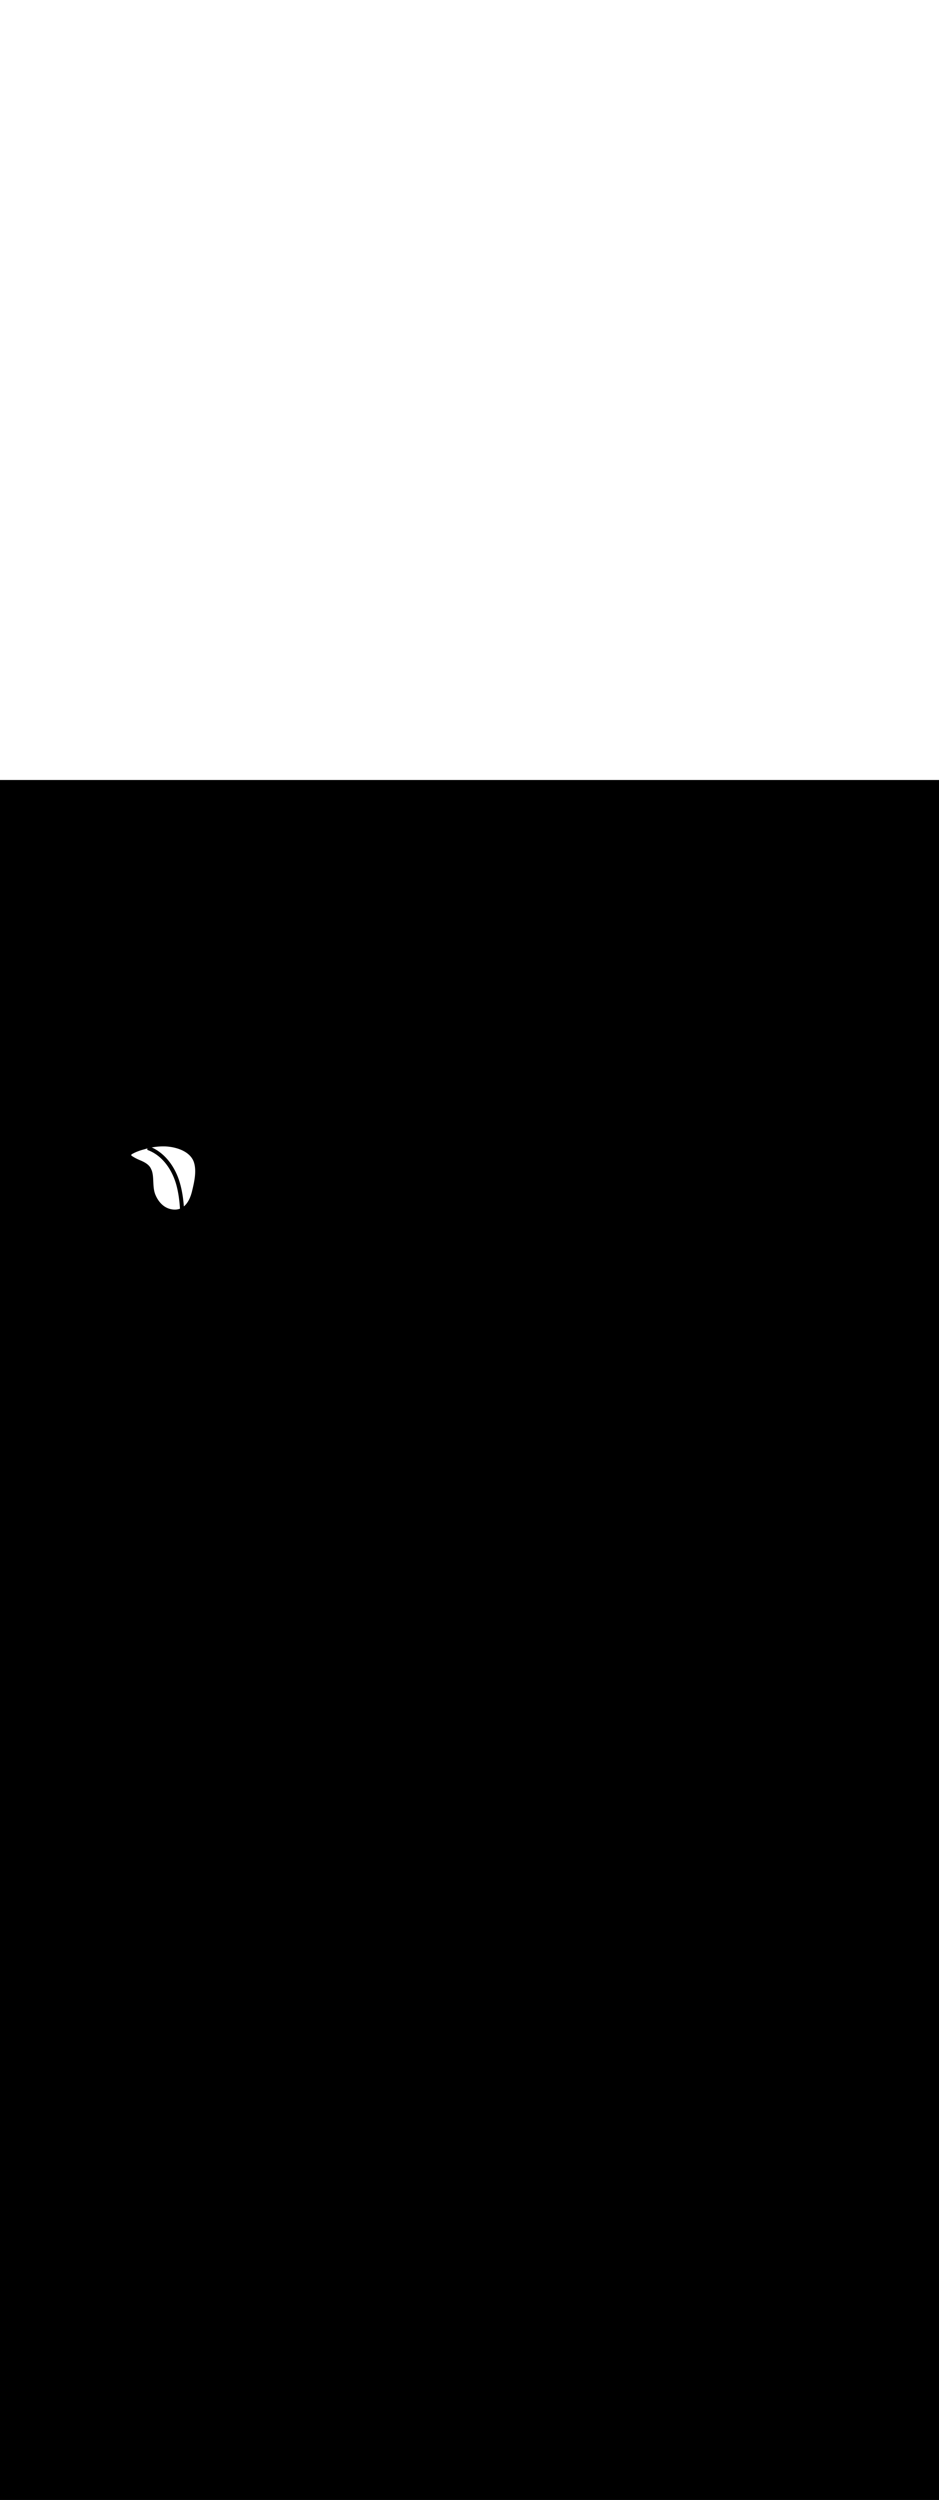<ns0:svg xmlns:ns0="http://www.w3.org/2000/svg" version="1.1" id="Layer_1" x="0px" y="0px" viewBox="0 0 500 500" style="width: 188px;" xml:space="preserve" data-imageid="factory-worker-58" imageName="Factory Worker" class="illustrations_image"><ns0:rect x="0" y="0" width="100%" height="100%" fill="black" /><ns0:g id="white-shapes" style="display:inline;opacity:1"><ns0:style type="text/css" style="fill:white;display:inline;opacity:1" fill="white" /><ns0:path class="st16_factory-worker-58" d="M 74.107 202.061 L 74.18 202.092 L 74.253 202.122 L 74.325 202.152 L 74.398 202.183 L 74.47 202.214 L 74.543 202.244 L 74.615 202.275 L 74.688 202.306 L 74.761 202.338 L 74.833 202.369 L 74.906 202.4 L 74.978 202.432 L 75.051 202.464 L 75.123 202.496 L 75.196 202.528 L 75.268 202.561 L 75.341 202.593 L 75.413 202.626 L 75.485 202.659 L 75.557 202.692 L 75.629 202.725 L 75.701 202.759 L 75.772 202.793 L 75.844 202.827 L 75.915 202.861 L 75.987 202.895 L 76.058 202.93 L 76.129 202.965 L 76.199 203 L 76.27 203.036 L 76.34 203.071 L 76.41 203.107 L 76.48 203.143 L 76.55 203.18 L 76.619 203.217 L 76.688 203.254 L 76.757 203.291 L 76.826 203.329 L 76.894 203.367 L 76.962 203.405 L 77.03 203.443 L 77.097 203.482 L 77.165 203.521 L 77.231 203.561 L 77.298 203.6 L 77.364 203.641 L 77.43 203.681 L 77.495 203.722 L 77.56 203.763 L 77.625 203.804 L 77.689 203.846 L 77.753 203.888 L 77.817 203.931 L 77.88 203.974 L 77.943 204.017 L 78.005 204.06 L 78.067 204.104 L 78.128 204.149 L 78.189 204.193 L 78.25 204.239 L 78.31 204.284 L 78.369 204.33 L 78.428 204.376 L 78.487 204.423 L 78.545 204.47 L 78.602 204.517 L 78.659 204.565 L 78.716 204.614 L 78.771 204.662 L 78.827 204.712 L 78.882 204.761 L 78.936 204.811 L 78.99 204.862 L 79.043 204.913 L 79.095 204.964 L 79.147 205.016 L 79.199 205.068 L 79.249 205.121 L 79.3 205.174 L 79.349 205.228 L 79.398 205.282 L 79.446 205.337 L 79.494 205.392 L 79.541 205.448 L 79.587 205.504 L 79.633 205.56 L 79.678 205.618 L 79.722 205.675 L 79.766 205.734 L 79.809 205.792 L 79.852 205.852 L 79.893 205.911 L 79.934 205.972 L 79.974 206.033 L 80.014 206.094 L 80.053 206.156 L 80.091 206.219 L 80.128 206.282 L 80.159 206.336 L 80.162 206.342 L 80.171 206.36 L 80.18 206.378 L 80.189 206.396 L 80.198 206.414 L 80.207 206.432 L 80.216 206.451 L 80.225 206.469 L 80.234 206.487 L 80.243 206.505 L 80.252 206.523 L 80.261 206.541 L 80.27 206.559 L 80.279 206.577 L 80.288 206.595 L 80.297 206.613 L 80.306 206.631 L 80.315 206.649 L 80.324 206.667 L 80.333 206.685 L 80.341 206.703 L 80.35 206.721 L 80.359 206.739 L 80.368 206.756 L 80.377 206.774 L 80.385 206.792 L 80.394 206.81 L 80.403 206.828 L 80.411 206.846 L 80.42 206.864 L 80.429 206.881 L 80.437 206.899 L 80.446 206.917 L 80.454 206.935 L 80.463 206.952 L 80.471 206.97 L 80.48 206.988 L 80.488 207.006 L 80.497 207.023 L 80.505 207.041 L 80.513 207.059 L 80.522 207.076 L 80.53 207.094 L 80.538 207.112 L 80.546 207.129 L 80.555 207.147 L 80.563 207.164 L 80.571 207.182 L 80.579 207.2 L 80.587 207.217 L 80.595 207.235 L 80.603 207.252 L 80.611 207.27 L 80.619 207.287 L 80.627 207.305 L 80.634 207.322 L 80.642 207.34 L 80.65 207.357 L 80.658 207.374 L 80.665 207.392 L 80.673 207.409 L 80.681 207.427 L 80.688 207.444 L 80.696 207.461 L 80.703 207.479 L 80.71 207.496 L 80.718 207.513 L 80.725 207.531 L 80.732 207.548 L 80.739 207.565 L 80.747 207.582 L 80.754 207.599 L 80.761 207.617 L 80.768 207.634 L 80.775 207.651 L 80.782 207.668 L 80.789 207.685 L 80.795 207.702 L 80.802 207.72 L 80.809 207.737 L 80.816 207.754 L 80.822 207.771 L 80.829 207.788 L 80.835 207.805 L 80.842 207.822 L 80.848 207.839 L 80.854 207.856 L 80.861 207.873 L 80.867 207.89 L 80.873 207.907 L 80.879 207.924 L 80.885 207.94 L 80.891 207.957 L 80.897 207.974 L 80.903 207.991 L 80.909 208.008 L 80.914 208.025 L 80.92 208.041 L 80.923 208.052 L 80.956 208.16 L 80.989 208.274 L 81.021 208.388 L 81.051 208.502 L 81.08 208.618 L 81.109 208.733 L 81.136 208.85 L 81.162 208.967 L 81.187 209.084 L 81.211 209.202 L 81.234 209.321 L 81.256 209.44 L 81.277 209.559 L 81.297 209.679 L 81.317 209.8 L 81.335 209.921 L 81.353 210.042 L 81.37 210.164 L 81.386 210.286 L 81.401 210.409 L 81.416 210.532 L 81.43 210.656 L 81.443 210.78 L 81.456 210.904 L 81.468 211.029 L 81.479 211.154 L 81.49 211.279 L 81.5 211.405 L 81.51 211.531 L 81.52 211.658 L 81.529 211.784 L 81.537 211.911 L 81.545 212.039 L 81.553 212.166 L 81.561 212.294 L 81.568 212.422 L 81.575 212.551 L 81.582 212.68 L 81.588 212.808 L 81.594 212.938 L 81.6 213.067 L 81.606 213.196 L 81.612 213.326 L 81.618 213.456 L 81.624 213.586 L 81.63 213.716 L 81.636 213.847 L 81.642 213.977 L 81.648 214.108 L 81.654 214.238 L 81.654 214.239 L 81.66 214.369 L 81.66 214.37 L 81.666 214.5 L 81.666 214.501 L 81.673 214.631 L 81.673 214.632 L 81.68 214.762 L 81.68 214.763 L 81.687 214.893 L 81.687 214.895 L 81.694 215.025 L 81.694 215.026 L 81.702 215.156 L 81.702 215.157 L 81.71 215.287 L 81.71 215.289 L 81.718 215.419 L 81.718 215.42 L 81.727 215.55 L 81.727 215.552 L 81.737 215.681 L 81.737 215.683 L 81.746 215.813 L 81.747 215.815 L 81.757 215.944 L 81.757 215.946 L 81.768 216.076 L 81.768 216.078 L 81.779 216.207 L 81.779 216.209 L 81.791 216.338 L 81.791 216.341 L 81.804 216.469 L 81.804 216.472 L 81.817 216.601 L 81.817 216.603 L 81.831 216.732 L 81.831 216.735 L 81.846 216.863 L 81.846 216.866 L 81.861 216.994 L 81.862 216.997 L 81.878 217.125 L 81.878 217.128 L 81.895 217.256 L 81.895 217.259 L 81.913 217.386 L 81.913 217.39 L 81.932 217.517 L 81.932 217.52 L 81.951 217.647 L 81.952 217.651 L 81.972 217.778 L 81.973 217.781 L 81.994 217.908 L 81.994 217.912 L 82.017 218.038 L 82.017 218.042 L 82.04 218.168 L 82.041 218.172 L 82.065 218.297 L 82.066 218.302 L 82.091 218.427 L 82.092 218.431 L 82.118 218.556 L 82.119 218.56 L 82.147 218.685 L 82.148 218.69 L 82.176 218.814 L 82.177 218.819 L 82.207 218.942 L 82.208 218.947 L 82.239 219.071 L 82.24 219.076 L 82.273 219.199 L 82.274 219.204 L 82.307 219.327 L 82.309 219.332 L 82.343 219.454 L 82.345 219.459 L 82.381 219.581 L 82.383 219.587 L 82.42 219.708 L 82.422 219.714 L 82.46 219.835 L 82.462 219.84 L 82.502 219.961 L 82.504 219.967 L 82.546 220.087 L 82.548 220.093 L 82.591 220.213 L 82.593 220.218 L 82.638 220.338 L 82.64 220.344 L 82.686 220.462 L 82.689 220.468 L 82.736 220.587 L 82.736 220.587 L 82.739 220.593 L 82.791 220.717 L 82.792 220.721 L 82.845 220.844 L 82.847 220.848 L 82.901 220.971 L 82.902 220.974 L 82.957 221.097 L 82.959 221.101 L 83.014 221.222 L 83.016 221.226 L 83.072 221.347 L 83.074 221.351 L 83.132 221.472 L 83.133 221.475 L 83.192 221.596 L 83.194 221.599 L 83.253 221.719 L 83.255 221.722 L 83.315 221.841 L 83.317 221.845 L 83.378 221.963 L 83.38 221.967 L 83.442 222.085 L 83.444 222.088 L 83.507 222.205 L 83.509 222.209 L 83.573 222.325 L 83.575 222.329 L 83.639 222.445 L 83.642 222.449 L 83.707 222.564 L 83.709 222.567 L 83.776 222.682 L 83.778 222.685 L 83.846 222.799 L 83.848 222.803 L 83.916 222.915 L 83.919 222.919 L 83.988 223.031 L 83.99 223.035 L 84.061 223.146 L 84.063 223.15 L 84.134 223.26 L 84.137 223.264 L 84.209 223.374 L 84.211 223.378 L 84.284 223.486 L 84.287 223.49 L 84.36 223.598 L 84.363 223.602 L 84.438 223.709 L 84.441 223.713 L 84.516 223.819 L 84.519 223.823 L 84.596 223.929 L 84.598 223.932 L 84.676 224.037 L 84.679 224.041 L 84.757 224.144 L 84.76 224.148 L 84.839 224.251 L 84.842 224.255 L 84.922 224.357 L 84.926 224.361 L 85.007 224.461 L 85.01 224.465 L 85.092 224.565 L 85.095 224.569 L 85.178 224.668 L 85.181 224.672 L 85.265 224.77 L 85.268 224.774 L 85.353 224.871 L 85.356 224.874 L 85.442 224.97 L 85.445 224.974 L 85.532 225.069 L 85.535 225.073 L 85.623 225.167 L 85.626 225.171 L 85.715 225.264 L 85.718 225.267 L 85.807 225.359 L 85.811 225.363 L 85.901 225.454 L 85.905 225.457 L 85.996 225.547 L 86 225.551 L 86.092 225.639 L 86.096 225.643 L 86.188 225.73 L 86.193 225.734 L 86.286 225.82 L 86.29 225.824 L 86.385 225.909 L 86.389 225.913 L 86.484 225.997 L 86.489 226 L 86.585 226.083 L 86.59 226.087 L 86.687 226.168 L 86.691 226.172 L 86.789 226.252 L 86.794 226.256 L 86.893 226.335 L 86.897 226.339 L 86.997 226.416 L 87.002 226.42 L 87.103 226.496 L 87.108 226.5 L 87.209 226.575 L 87.214 226.579 L 87.317 226.653 L 87.322 226.656 L 87.425 226.729 L 87.43 226.733 L 87.534 226.804 L 87.539 226.807 L 87.644 226.877 L 87.65 226.881 L 87.756 226.949 L 87.761 226.953 L 87.868 227.02 L 87.873 227.023 L 87.981 227.089 L 87.987 227.093 L 88.095 227.157 L 88.101 227.16 L 88.21 227.223 L 88.216 227.227 L 88.326 227.288 L 88.332 227.292 L 88.443 227.352 L 88.449 227.355 L 88.561 227.414 L 88.567 227.417 L 88.68 227.474 L 88.686 227.477 L 88.8 227.533 L 88.806 227.536 L 88.921 227.59 L 88.927 227.593 L 89.043 227.646 L 89.049 227.649 L 89.166 227.7 L 89.172 227.703 L 89.289 227.753 L 89.296 227.755 L 89.414 227.804 L 89.42 227.806 L 89.539 227.853 L 89.546 227.855 L 89.666 227.901 L 89.672 227.903 L 89.793 227.947 L 89.8 227.949 L 89.921 227.991 L 89.928 227.993 L 90.051 228.033 L 90.057 228.036 L 90.181 228.074 L 90.187 228.076 L 90.312 228.114 L 90.318 228.115 L 90.444 228.151 L 90.45 228.153 L 90.576 228.187 L 90.583 228.188 L 90.71 228.22 L 90.717 228.222 L 90.845 228.252 L 90.852 228.254 L 90.98 228.283 L 90.987 228.284 L 91.117 228.311 L 91.124 228.313 L 91.254 228.338 L 91.261 228.339 L 91.392 228.363 L 91.399 228.364 L 91.531 228.385 L 91.538 228.386 L 91.671 228.406 L 91.678 228.407 L 91.812 228.425 L 91.819 228.426 L 91.954 228.443 L 91.961 228.443 L 92.096 228.458 L 92.103 228.459 L 92.24 228.471 L 92.247 228.472 L 92.384 228.483 L 92.391 228.483 L 92.529 228.492 L 92.536 228.492 L 92.675 228.499 L 92.678 228.5 L 92.843 228.507 L 92.853 228.507 L 93.017 228.511 L 93.027 228.511 L 93.189 228.512 L 93.199 228.512 L 93.36 228.51 L 93.37 228.51 L 93.528 228.504 L 93.539 228.503 L 93.696 228.495 L 93.706 228.494 L 93.861 228.482 L 93.871 228.481 L 94.024 228.466 L 94.035 228.465 L 94.186 228.446 L 94.197 228.445 L 94.347 228.424 L 94.357 228.422 L 94.505 228.398 L 94.516 228.396 L 94.662 228.369 L 94.672 228.367 L 94.817 228.337 L 94.827 228.335 L 94.97 228.302 L 94.981 228.299 L 95.122 228.263 L 95.132 228.261 L 95.272 228.222 L 95.282 228.219 L 95.42 228.178 L 95.43 228.175 L 95.566 228.131 L 95.576 228.127 L 95.711 228.08 L 95.721 228.077 L 95.83 228.036 L 95.814 227.776 L 95.791 227.439 L 95.768 227.102 L 95.743 226.766 L 95.717 226.43 L 95.69 226.094 L 95.661 225.759 L 95.631 225.424 L 95.599 225.089 L 95.566 224.755 L 95.532 224.421 L 95.496 224.087 L 95.459 223.754 L 95.42 223.421 L 95.379 223.089 L 95.337 222.757 L 95.293 222.425 L 95.248 222.094 L 95.2 221.763 L 95.152 221.433 L 95.101 221.103 L 95.049 220.774 L 94.994 220.445 L 94.939 220.117 L 94.881 219.79 L 94.821 219.462 L 94.759 219.136 L 94.696 218.81 L 94.63 218.484 L 94.563 218.159 L 94.494 217.835 L 94.422 217.511 L 94.348 217.188 L 94.273 216.865 L 94.195 216.544 L 94.115 216.222 L 94.051 215.97 L 93.986 215.72 L 93.918 215.469 L 93.849 215.219 L 93.777 214.968 L 93.704 214.719 L 93.628 214.469 L 93.551 214.22 L 93.472 213.971 L 93.391 213.723 L 93.308 213.474 L 93.223 213.227 L 93.137 212.98 L 93.048 212.733 L 92.957 212.487 L 92.865 212.242 L 92.77 211.997 L 92.674 211.753 L 92.576 211.509 L 92.476 211.266 L 92.374 211.024 L 92.27 210.783 L 92.164 210.542 L 92.056 210.303 L 91.947 210.064 L 91.835 209.826 L 91.722 209.589 L 91.606 209.353 L 91.489 209.118 L 91.37 208.884 L 91.249 208.65 L 91.126 208.418 L 91.002 208.188 L 90.875 207.958 L 90.747 207.729 L 90.616 207.502 L 90.484 207.276 L 90.35 207.051 L 90.214 206.827 L 90.077 206.605 L 89.937 206.383 L 89.796 206.164 L 89.652 205.946 L 89.507 205.729 L 89.36 205.513 L 89.211 205.3 L 89.06 205.087 L 88.908 204.876 L 88.753 204.667 L 88.597 204.46 L 88.439 204.254 L 88.279 204.049 L 88.117 203.847 L 87.954 203.646 L 87.788 203.447 L 87.621 203.25 L 87.452 203.054 L 87.281 202.86 L 87.108 202.669 L 86.934 202.479 L 86.757 202.291 L 86.579 202.105 L 86.399 201.921 L 86.217 201.739 L 86.034 201.559 L 85.848 201.381 L 85.661 201.206 L 85.472 201.032 L 85.281 200.861 L 85.089 200.691 L 84.894 200.524 L 84.698 200.36 L 84.5 200.197 L 84.3 200.037 L 84.099 199.879 L 83.895 199.724 L 83.69 199.571 L 83.483 199.42 L 83.274 199.272 L 83.064 199.127 L 82.852 198.984 L 82.637 198.843 L 82.422 198.705 L 82.204 198.569 L 81.984 198.437 L 81.763 198.306 L 81.54 198.179 L 81.315 198.054 L 81.089 197.932 L 80.86 197.813 L 80.63 197.696 L 80.398 197.583 L 80.165 197.472 L 79.929 197.364 L 79.692 197.259 L 79.453 197.157 L 79.212 197.058 L 78.969 196.962 L 78.722 196.867 L 78.677 196.848 L 78.634 196.824 L 78.594 196.795 L 78.557 196.764 L 78.523 196.728 L 78.493 196.69 L 78.466 196.648 L 78.444 196.605 L 78.426 196.559 L 78.413 196.512 L 78.404 196.464 L 78.4 196.415 L 78.401 196.366 L 78.407 196.317 L 78.417 196.269 L 78.433 196.222 L 78.452 196.178 L 78.476 196.135 L 78.504 196.095 L 78.536 196.057 L 78.571 196.023 L 78.61 195.993 L 78.651 195.966 L 78.695 195.944 L 78.74 195.926 L 78.788 195.913 L 78.814 195.907 L 78.827 195.904 L 78.84 195.901 L 78.853 195.898 L 78.893 195.889 L 78.906 195.886 L 78.971 195.87 L 78.985 195.867 L 79.05 195.852 L 79.063 195.849 L 79.103 195.84 L 79.116 195.837 L 79.129 195.834 L 79.142 195.831 L 79.208 195.816 L 79.221 195.813 L 79.234 195.81 L 79.247 195.807 L 79.273 195.801 L 79.287 195.798 L 79.352 195.783 L 79.365 195.779 L 79.378 195.776 L 79.431 195.764 L 79.444 195.761 L 79.497 195.749 L 79.51 195.746 L 79.523 195.743 L 79.589 195.728 L 79.602 195.725 L 79.628 195.719 L 79.641 195.716 L 79.654 195.713 L 79.667 195.71 L 79.733 195.695 L 79.746 195.692 L 79.759 195.689 L 79.772 195.686 L 79.812 195.676 L 79.825 195.673 L 79.891 195.658 L 79.904 195.655 L 79.969 195.64 L 79.983 195.637 L 80.022 195.628 L 80.035 195.625 L 80.048 195.622 L 80.061 195.619 L 80.064 195.618 L 80.066 195.618 L 80.075 195.615 L 80.084 195.612 L 80.096 195.607 L 80.115 195.601 L 80.127 195.597 L 80.145 195.591 L 80.154 195.588 L 80.16 195.586 L 80.165 195.585 L 80.099 195.598 L 80.098 195.599 L 79.99 195.622 L 79.988 195.622 L 79.881 195.645 L 79.879 195.645 L 79.771 195.669 L 79.77 195.669 L 79.662 195.693 L 79.66 195.694 L 79.553 195.718 L 79.551 195.718 L 79.444 195.743 L 79.442 195.744 L 79.335 195.769 L 79.333 195.769 L 79.226 195.794 L 79.224 195.795 L 79.117 195.821 L 79.115 195.821 L 79.008 195.847 L 79.006 195.848 L 78.899 195.874 L 78.897 195.875 L 78.79 195.901 L 78.788 195.902 L 78.681 195.929 L 78.68 195.93 L 78.573 195.957 L 78.571 195.958 L 78.464 195.986 L 78.463 195.986 L 78.356 196.014 L 78.354 196.015 L 78.247 196.044 L 78.246 196.044 L 78.139 196.073 L 78.137 196.074 L 78.031 196.103 L 78.029 196.104 L 77.922 196.133 L 77.921 196.134 L 77.814 196.164 L 77.812 196.164 L 77.706 196.195 L 77.704 196.196 L 77.598 196.226 L 77.596 196.227 L 77.49 196.258 L 77.488 196.259 L 77.382 196.29 L 77.38 196.291 L 77.274 196.323 L 77.273 196.323 L 77.166 196.356 L 77.165 196.356 L 77.059 196.389 L 77.057 196.39 L 76.964 196.419 L 76.906 196.433 L 76.905 196.434 L 76.832 196.452 L 76.831 196.452 L 76.759 196.471 L 76.758 196.471 L 76.685 196.49 L 76.684 196.49 L 76.612 196.509 L 76.611 196.509 L 76.539 196.528 L 76.538 196.528 L 76.466 196.547 L 76.465 196.547 L 76.393 196.566 L 76.392 196.567 L 76.321 196.586 L 76.32 196.586 L 76.248 196.606 L 76.247 196.606 L 76.175 196.625 L 76.174 196.626 L 76.103 196.645 L 76.102 196.646 L 76.031 196.665 L 76.03 196.666 L 75.959 196.686 L 75.957 196.686 L 75.886 196.706 L 75.885 196.706 L 75.814 196.727 L 75.813 196.727 L 75.743 196.747 L 75.741 196.748 L 75.671 196.768 L 75.67 196.768 L 75.599 196.789 L 75.598 196.789 L 75.528 196.81 L 75.526 196.811 L 75.456 196.832 L 75.455 196.832 L 75.385 196.853 L 75.384 196.853 L 75.313 196.875 L 75.312 196.875 L 75.242 196.896 L 75.241 196.897 L 75.171 196.918 L 75.17 196.919 L 75.1 196.94 L 75.099 196.941 L 75.029 196.963 L 75.028 196.963 L 74.959 196.985 L 74.957 196.985 L 74.888 197.007 L 74.887 197.008 L 74.817 197.03 L 74.816 197.031 L 74.747 197.053 L 74.746 197.053 L 74.676 197.076 L 74.675 197.076 L 74.606 197.099 L 74.605 197.1 L 74.536 197.123 L 74.535 197.123 L 74.466 197.146 L 74.465 197.147 L 74.396 197.17 L 74.395 197.17 L 74.326 197.194 L 74.325 197.194 L 74.256 197.218 L 74.255 197.218 L 74.186 197.242 L 74.185 197.243 L 74.117 197.267 L 74.115 197.267 L 74.047 197.291 L 74.046 197.292 L 73.978 197.316 L 73.976 197.316 L 73.908 197.341 L 73.907 197.341 L 73.839 197.366 L 73.838 197.367 L 73.77 197.391 L 73.769 197.392 L 73.701 197.417 L 73.7 197.417 L 73.632 197.443 L 73.631 197.443 L 73.563 197.468 L 73.562 197.469 L 73.494 197.495 L 73.493 197.495 L 73.425 197.521 L 73.424 197.521 L 73.357 197.547 L 73.355 197.548 L 73.288 197.574 L 73.287 197.574 L 73.22 197.601 L 73.218 197.601 L 73.151 197.628 L 73.15 197.628 L 73.083 197.655 L 73.082 197.656 L 73.015 197.682 L 73.013 197.683 L 72.947 197.71 L 72.945 197.711 L 72.878 197.738 L 72.877 197.738 L 72.81 197.766 L 72.809 197.766 L 72.743 197.794 L 72.741 197.795 L 72.675 197.823 L 72.673 197.823 L 72.607 197.851 L 72.606 197.852 L 72.539 197.88 L 72.538 197.881 L 72.472 197.909 L 72.47 197.91 L 72.404 197.938 L 72.403 197.939 L 72.337 197.968 L 72.335 197.968 L 72.269 197.997 L 72.268 197.998 L 72.202 198.027 L 72.201 198.028 L 72.135 198.057 L 72.134 198.058 L 72.068 198.088 L 72.066 198.088 L 72.001 198.118 L 71.999 198.119 L 71.934 198.149 L 71.932 198.15 L 71.867 198.18 L 71.866 198.181 L 71.8 198.211 L 71.799 198.212 L 71.733 198.243 L 71.732 198.243 L 71.667 198.274 L 71.665 198.275 L 71.6 198.306 L 71.599 198.307 L 71.534 198.338 L 71.532 198.339 L 71.467 198.37 L 71.466 198.371 L 71.401 198.403 L 71.399 198.404 L 71.335 198.436 L 71.333 198.436 L 71.268 198.469 L 71.267 198.469 L 71.202 198.502 L 71.201 198.503 L 71.136 198.535 L 71.135 198.536 L 71.07 198.569 L 71.069 198.57 L 71.004 198.603 L 71.003 198.604 L 70.938 198.637 L 70.937 198.638 L 70.872 198.671 L 70.871 198.672 L 70.807 198.706 L 70.805 198.707 L 70.741 198.741 L 70.739 198.742 L 70.675 198.776 L 70.674 198.777 L 70.61 198.811 L 70.608 198.812 L 70.544 198.847 L 70.543 198.848 L 70.479 198.883 L 70.477 198.883 L 70.413 198.919 L 70.412 198.92 L 70.348 198.955 L 70.347 198.956 L 70.283 198.992 L 70.281 198.992 L 70.218 199.028 L 70.216 199.029 L 70.153 199.065 L 70.112 199.091 L 70.074 199.121 L 70.038 199.155 L 70.007 199.191 L 69.979 199.231 L 69.955 199.273 L 69.935 199.317 L 69.919 199.363 L 69.908 199.41 L 69.902 199.458 L 69.9 199.507 L 69.903 199.555 L 69.911 199.603 L 69.923 199.65 L 69.94 199.696 L 69.961 199.739 L 69.986 199.781 L 70.015 199.819 L 70.048 199.855 L 70.084 199.888 L 70.123 199.916 L 70.159 199.941 L 70.16 199.941 L 70.197 199.965 L 70.198 199.966 L 70.234 199.99 L 70.235 199.99 L 70.271 200.014 L 70.272 200.015 L 70.309 200.039 L 70.31 200.039 L 70.346 200.063 L 70.347 200.064 L 70.384 200.088 L 70.385 200.088 L 70.422 200.112 L 70.422 200.113 L 70.459 200.136 L 70.46 200.137 L 70.497 200.16 L 70.498 200.161 L 70.535 200.185 L 70.536 200.185 L 70.573 200.209 L 70.574 200.209 L 70.611 200.233 L 70.611 200.233 L 70.649 200.257 L 70.649 200.257 L 70.687 200.28 L 70.688 200.281 L 70.725 200.304 L 70.726 200.305 L 70.763 200.328 L 70.764 200.328 L 70.801 200.352 L 70.802 200.352 L 70.84 200.375 L 70.84 200.376 L 70.878 200.399 L 70.879 200.399 L 70.916 200.422 L 70.917 200.423 L 70.955 200.446 L 70.956 200.446 L 70.993 200.469 L 70.994 200.47 L 71.032 200.492 L 71.033 200.493 L 71.071 200.516 L 71.072 200.516 L 71.11 200.539 L 71.11 200.539 L 71.148 200.562 L 71.149 200.562 L 71.187 200.585 L 71.188 200.585 L 71.226 200.608 L 71.227 200.608 L 71.265 200.631 L 71.266 200.631 L 71.304 200.654 L 71.305 200.654 L 71.343 200.676 L 71.344 200.677 L 71.382 200.699 L 71.383 200.7 L 71.422 200.722 L 71.422 200.722 L 71.461 200.744 L 71.462 200.745 L 71.5 200.767 L 71.501 200.767 L 71.54 200.789 L 71.541 200.79 L 71.579 200.812 L 71.58 200.812 L 71.619 200.834 L 71.62 200.835 L 71.658 200.856 L 71.659 200.857 L 71.698 200.879 L 71.699 200.879 L 71.738 200.901 L 71.739 200.901 L 71.777 200.923 L 71.778 200.923 L 71.817 200.945 L 71.818 200.945 L 71.857 200.967 L 71.858 200.967 L 71.897 200.989 L 71.898 200.989 L 71.937 201.011 L 71.938 201.011 L 71.977 201.032 L 71.978 201.033 L 72.017 201.054 L 72.018 201.055 L 72.058 201.076 L 72.058 201.076 L 72.098 201.097 L 72.099 201.098 L 72.138 201.119 L 72.139 201.119 L 72.179 201.14 L 72.179 201.141 L 72.219 201.162 L 72.22 201.162 L 72.26 201.183 L 72.26 201.184 L 72.3 201.204 L 72.301 201.205 L 72.341 201.226 L 72.342 201.226 L 72.382 201.247 L 72.382 201.247 L 72.422 201.268 L 72.423 201.268 L 72.463 201.289 L 72.464 201.289 L 72.504 201.31 L 72.505 201.31 L 72.545 201.331 L 72.546 201.331 L 72.586 201.352 L 72.587 201.352 L 72.627 201.372 L 72.628 201.373 L 72.668 201.393 L 72.669 201.393 L 72.709 201.414 L 72.71 201.414 L 72.751 201.434 L 72.751 201.435 L 72.792 201.455 L 72.793 201.455 L 72.833 201.475 L 72.834 201.476 L 72.875 201.496 L 72.875 201.496 L 72.916 201.516 L 72.917 201.516 L 72.958 201.536 L 72.959 201.537 L 72.999 201.556 L 73 201.557 L 73.041 201.577 L 73.042 201.577 L 73.083 201.597 L 73.084 201.597 L 73.125 201.617 L 73.125 201.617 L 73.166 201.637 L 73.167 201.637 L 73.208 201.656 L 73.209 201.657 L 73.25 201.676 L 73.251 201.677 L 73.292 201.696 L 73.293 201.696 L 73.334 201.716 L 73.335 201.716 L 73.377 201.735 L 73.377 201.736 L 73.419 201.755 L 73.42 201.755 L 73.461 201.774 L 73.462 201.775 L 73.503 201.794 L 73.504 201.794 L 73.546 201.813 L 73.547 201.814 L 73.588 201.833 L 73.589 201.833 L 73.631 201.852 L 73.632 201.852 L 73.673 201.871 L 73.674 201.871 L 73.716 201.89 L 73.717 201.89 L 73.759 201.909 L 73.76 201.91 L 73.802 201.928 L 73.802 201.929 L 73.844 201.947 L 73.845 201.947 L 73.887 201.966 L 73.888 201.966 L 73.93 201.985 L 73.931 201.985 L 73.973 202.004 L 73.974 202.004 L 74.016 202.022 L 74.017 202.023 L 74.059 202.041 L 74.06 202.041 L 74.103 202.059 L 74.103 202.059 L 74.107 202.061 Z M 97.9 226.828 L 97.907 226.823 L 98.014 226.734 L 98.02 226.728 L 98.125 226.638 L 98.132 226.632 L 98.235 226.539 L 98.241 226.533 L 98.343 226.439 L 98.349 226.433 L 98.45 226.337 L 98.455 226.331 L 98.554 226.233 L 98.56 226.227 L 98.658 226.127 L 98.663 226.121 L 98.759 226.02 L 98.765 226.014 L 98.859 225.911 L 98.865 225.905 L 98.958 225.8 L 98.963 225.794 L 99.055 225.688 L 99.06 225.682 L 99.15 225.574 L 99.155 225.568 L 99.244 225.458 L 99.248 225.453 L 99.336 225.341 L 99.341 225.336 L 99.427 225.223 L 99.431 225.218 L 99.516 225.103 L 99.52 225.098 L 99.604 224.982 L 99.608 224.977 L 99.691 224.86 L 99.694 224.855 L 99.775 224.736 L 99.779 224.731 L 99.859 224.611 L 99.862 224.606 L 99.941 224.485 L 99.944 224.48 L 100.022 224.358 L 100.025 224.353 L 100.101 224.23 L 100.104 224.225 L 100.179 224.101 L 100.182 224.096 L 100.255 223.97 L 100.258 223.965 L 100.331 223.839 L 100.333 223.834 L 100.404 223.706 L 100.407 223.702 L 100.477 223.573 L 100.479 223.569 L 100.548 223.439 L 100.55 223.435 L 100.618 223.304 L 100.62 223.3 L 100.687 223.168 L 100.689 223.164 L 100.754 223.032 L 100.756 223.027 L 100.82 222.894 L 100.822 222.89 L 100.885 222.756 L 100.887 222.752 L 100.949 222.618 L 100.951 222.614 L 101.011 222.478 L 101.013 222.474 L 101.073 222.339 L 101.074 222.335 L 101.133 222.198 L 101.134 222.194 L 101.192 222.057 L 101.193 222.053 L 101.249 221.916 L 101.251 221.912 L 101.306 221.774 L 101.308 221.77 L 101.362 221.632 L 101.363 221.628 L 101.416 221.489 L 101.417 221.486 L 101.469 221.346 L 101.47 221.343 L 101.521 221.203 L 101.523 221.2 L 101.572 221.06 L 101.574 221.056 L 101.622 220.916 L 101.624 220.913 L 101.671 220.772 L 101.672 220.769 L 101.719 220.628 L 101.72 220.625 L 101.766 220.484 L 101.767 220.481 L 101.812 220.34 L 101.813 220.337 L 101.857 220.196 L 101.858 220.193 L 101.901 220.051 L 101.901 220.048 L 101.943 219.907 L 101.944 219.904 L 101.985 219.763 L 101.986 219.76 L 102.026 219.619 L 102.027 219.616 L 102.066 219.475 L 102.067 219.472 L 102.105 219.332 L 102.106 219.329 L 102.143 219.188 L 102.144 219.186 L 102.18 219.045 L 102.181 219.042 L 102.216 218.902 L 102.217 218.9 L 102.252 218.76 L 102.252 218.757 L 102.286 218.618 L 102.286 218.616 L 102.32 218.476 L 102.353 218.336 L 102.387 218.194 L 102.421 218.051 L 102.456 217.907 L 102.49 217.762 L 102.525 217.617 L 102.559 217.47 L 102.594 217.323 L 102.629 217.174 L 102.629 217.174 L 102.663 217.025 L 102.663 217.025 L 102.698 216.875 L 102.698 216.875 L 102.733 216.724 L 102.733 216.724 L 102.768 216.573 L 102.768 216.572 L 102.802 216.421 L 102.802 216.42 L 102.837 216.268 L 102.837 216.267 L 102.871 216.114 L 102.871 216.113 L 102.906 215.959 L 102.906 215.958 L 102.94 215.804 L 102.94 215.803 L 102.974 215.648 L 102.974 215.647 L 103.007 215.492 L 103.008 215.491 L 103.041 215.335 L 103.041 215.334 L 103.074 215.177 L 103.075 215.176 L 103.107 215.019 L 103.108 215.017 L 103.14 214.86 L 103.14 214.859 L 103.172 214.7 L 103.173 214.699 L 103.204 214.54 L 103.205 214.539 L 103.236 214.38 L 103.236 214.379 L 103.267 214.219 L 103.268 214.218 L 103.298 214.058 L 103.299 214.056 L 103.329 213.896 L 103.329 213.894 L 103.359 213.733 L 103.359 213.732 L 103.388 213.571 L 103.389 213.569 L 103.417 213.408 L 103.418 213.406 L 103.446 213.244 L 103.446 213.242 L 103.474 213.08 L 103.474 213.078 L 103.501 212.916 L 103.501 212.914 L 103.528 212.751 L 103.528 212.749 L 103.554 212.586 L 103.554 212.584 L 103.579 212.421 L 103.58 212.419 L 103.604 212.256 L 103.604 212.254 L 103.628 212.09 L 103.629 212.088 L 103.652 211.924 L 103.652 211.922 L 103.674 211.758 L 103.675 211.756 L 103.696 211.592 L 103.696 211.59 L 103.717 211.425 L 103.718 211.423 L 103.738 211.259 L 103.738 211.256 L 103.757 211.092 L 103.757 211.089 L 103.776 210.925 L 103.776 210.922 L 103.793 210.758 L 103.794 210.755 L 103.81 210.591 L 103.81 210.588 L 103.826 210.424 L 103.826 210.421 L 103.841 210.256 L 103.841 210.254 L 103.855 210.089 L 103.855 210.086 L 103.868 209.922 L 103.868 209.919 L 103.88 209.755 L 103.88 209.752 L 103.891 209.587 L 103.891 209.584 L 103.9 209.42 L 103.901 209.417 L 103.909 209.253 L 103.909 209.25 L 103.917 209.086 L 103.917 209.083 L 103.923 208.919 L 103.923 208.915 L 103.928 208.752 L 103.928 208.749 L 103.932 208.585 L 103.932 208.582 L 103.935 208.419 L 103.935 208.415 L 103.937 208.252 L 103.937 208.249 L 103.937 208.086 L 103.937 208.082 L 103.936 207.92 L 103.936 207.916 L 103.934 207.754 L 103.934 207.75 L 103.93 207.589 L 103.93 207.584 L 103.925 207.423 L 103.925 207.419 L 103.919 207.258 L 103.918 207.254 L 103.911 207.093 L 103.911 207.089 L 103.902 206.929 L 103.901 206.925 L 103.891 206.765 L 103.891 206.76 L 103.879 206.601 L 103.878 206.596 L 103.865 206.438 L 103.864 206.433 L 103.85 206.275 L 103.849 206.27 L 103.833 206.112 L 103.832 206.107 L 103.814 205.95 L 103.814 205.945 L 103.794 205.788 L 103.793 205.783 L 103.772 205.627 L 103.772 205.622 L 103.749 205.466 L 103.748 205.461 L 103.724 205.306 L 103.723 205.3 L 103.697 205.146 L 103.696 205.14 L 103.668 204.987 L 103.667 204.981 L 103.638 204.828 L 103.637 204.822 L 103.606 204.67 L 103.604 204.664 L 103.572 204.512 L 103.57 204.506 L 103.536 204.355 L 103.534 204.349 L 103.498 204.199 L 103.496 204.193 L 103.458 204.043 L 103.456 204.037 L 103.416 203.888 L 103.415 203.882 L 103.373 203.734 L 103.371 203.728 L 103.327 203.581 L 103.325 203.574 L 103.28 203.428 L 103.277 203.421 L 103.23 203.276 L 103.228 203.269 L 103.178 203.125 L 103.176 203.118 L 103.124 202.974 L 103.122 202.967 L 103.068 202.825 L 103.068 202.825 L 103.061 202.807 L 102.993 202.644 L 102.989 202.634 L 102.917 202.474 L 102.913 202.465 L 102.839 202.306 L 102.834 202.297 L 102.757 202.14 L 102.752 202.131 L 102.672 201.977 L 102.667 201.968 L 102.584 201.816 L 102.579 201.807 L 102.493 201.657 L 102.488 201.648 L 102.4 201.5 L 102.394 201.491 L 102.303 201.345 L 102.298 201.337 L 102.203 201.193 L 102.198 201.184 L 102.101 201.042 L 102.095 201.034 L 101.996 200.894 L 101.99 200.886 L 101.888 200.748 L 101.882 200.74 L 101.778 200.604 L 101.772 200.597 L 101.665 200.462 L 101.659 200.455 L 101.549 200.323 L 101.544 200.316 L 101.431 200.185 L 101.426 200.179 L 101.311 200.05 L 101.305 200.043 L 101.188 199.917 L 101.183 199.91 L 101.064 199.785 L 101.058 199.779 L 100.936 199.656 L 100.93 199.65 L 100.807 199.529 L 100.801 199.524 L 100.675 199.404 L 100.67 199.399 L 100.542 199.281 L 100.536 199.276 L 100.406 199.16 L 100.4 199.155 L 100.269 199.042 L 100.263 199.037 L 100.129 198.925 L 100.123 198.92 L 99.987 198.81 L 99.982 198.805 L 99.844 198.697 L 99.838 198.692 L 99.699 198.586 L 99.693 198.581 L 99.552 198.477 L 99.547 198.473 L 99.404 198.37 L 99.398 198.366 L 99.253 198.264 L 99.248 198.261 L 99.102 198.161 L 99.096 198.157 L 98.948 198.06 L 98.943 198.056 L 98.793 197.96 L 98.788 197.957 L 98.637 197.863 L 98.632 197.859 L 98.479 197.767 L 98.474 197.764 L 98.32 197.673 L 98.315 197.67 L 98.159 197.581 L 98.154 197.578 L 97.998 197.49 L 97.993 197.487 L 97.835 197.402 L 97.83 197.399 L 97.671 197.315 L 97.666 197.312 L 97.505 197.23 L 97.5 197.227 L 97.339 197.146 L 97.334 197.144 L 97.171 197.065 L 97.166 197.062 L 97.003 196.985 L 96.998 196.983 L 96.833 196.907 L 96.829 196.905 L 96.663 196.83 L 96.658 196.828 L 96.492 196.756 L 96.487 196.754 L 96.319 196.682 L 96.315 196.681 L 96.146 196.611 L 96.142 196.609 L 95.973 196.541 L 95.968 196.539 L 95.798 196.473 L 95.794 196.471 L 95.623 196.406 L 95.619 196.405 L 95.448 196.341 L 95.443 196.34 L 95.271 196.278 L 95.267 196.277 L 95.095 196.216 L 95.091 196.215 L 94.917 196.156 L 94.913 196.155 L 94.74 196.097 L 94.736 196.096 L 94.562 196.04 L 94.558 196.039 L 94.383 195.985 L 94.379 195.983 L 94.204 195.931 L 94.2 195.929 L 94.025 195.878 L 94.021 195.877 L 93.846 195.827 L 93.842 195.826 L 93.666 195.777 L 93.663 195.776 L 93.487 195.729 L 93.483 195.728 L 93.307 195.683 L 93.303 195.682 L 93.127 195.637 L 93.124 195.636 L 92.948 195.594 L 92.944 195.593 L 92.768 195.551 L 92.764 195.55 L 92.588 195.51 L 92.585 195.509 L 92.409 195.471 L 92.405 195.47 L 92.229 195.433 L 92.226 195.432 L 92.05 195.396 L 92.046 195.395 L 91.871 195.36 L 91.868 195.36 L 91.692 195.326 L 91.689 195.326 L 91.514 195.294 L 91.511 195.293 L 91.336 195.262 L 91.333 195.262 L 91.158 195.232 L 91.155 195.232 L 90.981 195.204 L 90.978 195.203 L 90.805 195.176 L 90.801 195.176 L 90.629 195.15 L 90.625 195.15 L 90.453 195.125 L 90.45 195.125 L 90.278 195.102 L 90.275 195.101 L 90.104 195.08 L 90.101 195.079 L 89.931 195.059 L 89.927 195.058 L 89.758 195.039 L 89.755 195.038 L 89.586 195.02 L 89.583 195.02 L 89.415 195.003 L 89.412 195.003 L 89.245 194.987 L 89.242 194.987 L 89.076 194.972 L 89.073 194.972 L 88.908 194.958 L 88.904 194.958 L 88.74 194.946 L 88.737 194.945 L 88.574 194.934 L 88.571 194.934 L 88.409 194.924 L 88.406 194.924 L 88.245 194.915 L 88.242 194.915 L 88.082 194.907 L 88.079 194.907 L 87.921 194.9 L 87.921 194.901 L 87.913 194.9 L 87.801 194.897 L 87.799 194.897 L 87.687 194.895 L 87.685 194.895 L 87.573 194.893 L 87.572 194.893 L 87.46 194.891 L 87.458 194.891 L 87.346 194.889 L 87.345 194.889 L 87.233 194.888 L 87.231 194.888 L 87.12 194.888 L 87.118 194.888 L 87.006 194.888 L 87.005 194.888 L 86.893 194.888 L 86.891 194.888 L 86.78 194.888 L 86.778 194.888 L 86.667 194.889 L 86.665 194.889 L 86.554 194.89 L 86.552 194.89 L 86.441 194.892 L 86.439 194.892 L 86.328 194.894 L 86.326 194.894 L 86.215 194.896 L 86.213 194.896 L 86.102 194.899 L 86.1 194.899 L 85.989 194.902 L 85.987 194.902 L 85.876 194.905 L 85.875 194.905 L 85.764 194.909 L 85.762 194.909 L 85.651 194.913 L 85.65 194.913 L 85.539 194.918 L 85.537 194.918 L 85.426 194.923 L 85.425 194.923 L 85.314 194.928 L 85.312 194.928 L 85.201 194.934 L 85.2 194.934 L 85.089 194.94 L 85.087 194.94 L 84.977 194.946 L 84.975 194.946 L 84.865 194.953 L 84.863 194.953 L 84.753 194.96 L 84.751 194.96 L 84.641 194.968 L 84.639 194.968 L 84.529 194.976 L 84.527 194.976 L 84.417 194.984 L 84.415 194.984 L 84.305 194.993 L 84.303 194.993 L 84.193 195.002 L 84.191 195.002 L 84.081 195.011 L 84.08 195.011 L 83.97 195.021 L 83.968 195.021 L 83.858 195.031 L 83.856 195.031 L 83.746 195.042 L 83.745 195.042 L 83.635 195.052 L 83.633 195.053 L 83.523 195.064 L 83.522 195.064 L 83.412 195.075 L 83.41 195.076 L 83.301 195.087 L 83.299 195.088 L 83.19 195.1 L 83.188 195.1 L 83.078 195.113 L 83.077 195.113 L 82.967 195.126 L 82.966 195.126 L 82.856 195.139 L 82.854 195.139 L 82.745 195.153 L 82.743 195.153 L 82.634 195.167 L 82.632 195.168 L 82.523 195.182 L 82.522 195.182 L 82.412 195.197 L 82.411 195.197 L 82.302 195.212 L 82.3 195.213 L 82.191 195.228 L 82.189 195.228 L 82.08 195.244 L 82.079 195.245 L 81.97 195.261 L 81.968 195.261 L 81.859 195.278 L 81.858 195.278 L 81.749 195.295 L 81.747 195.295 L 81.638 195.312 L 81.637 195.313 L 81.528 195.33 L 81.526 195.331 L 81.418 195.349 L 81.416 195.349 L 81.308 195.368 L 81.306 195.368 L 81.197 195.387 L 81.196 195.387 L 81.087 195.406 L 81.086 195.406 L 80.977 195.426 L 80.976 195.426 L 80.867 195.446 L 80.866 195.447 L 80.757 195.467 L 80.756 195.467 L 80.648 195.488 L 80.646 195.488 L 80.585 195.5 L 80.8 195.5 L 80.855 195.503 L 80.909 195.512 L 80.962 195.527 L 81.013 195.548 L 81.228 195.649 L 81.233 195.651 L 81.446 195.755 L 81.451 195.757 L 81.663 195.863 L 81.667 195.865 L 81.878 195.973 L 81.883 195.975 L 82.092 196.085 L 82.096 196.088 L 82.304 196.2 L 82.309 196.203 L 82.515 196.317 L 82.52 196.32 L 82.725 196.436 L 82.729 196.439 L 82.933 196.557 L 82.938 196.56 L 83.14 196.681 L 83.144 196.683 L 83.345 196.806 L 83.35 196.809 L 83.549 196.933 L 83.554 196.936 L 83.752 197.063 L 83.756 197.066 L 83.953 197.195 L 83.957 197.197 L 84.152 197.328 L 84.157 197.331 L 84.351 197.464 L 84.355 197.467 L 84.547 197.601 L 84.552 197.604 L 84.743 197.741 L 84.747 197.744 L 84.937 197.882 L 84.941 197.885 L 85.129 198.026 L 85.133 198.029 L 85.32 198.171 L 85.324 198.174 L 85.51 198.318 L 85.514 198.321 L 85.698 198.467 L 85.702 198.47 L 85.884 198.618 L 85.888 198.621 L 86.07 198.771 L 86.073 198.774 L 86.253 198.925 L 86.257 198.928 L 86.435 199.081 L 86.439 199.084 L 86.616 199.239 L 86.62 199.242 L 86.796 199.399 L 86.799 199.402 L 86.973 199.56 L 86.977 199.563 L 87.15 199.723 L 87.153 199.726 L 87.325 199.888 L 87.328 199.891 L 87.498 200.054 L 87.501 200.057 L 87.67 200.222 L 87.673 200.225 L 87.84 200.392 L 87.844 200.395 L 88.009 200.563 L 88.012 200.566 L 88.177 200.735 L 88.18 200.739 L 88.343 200.91 L 88.346 200.913 L 88.507 201.085 L 88.51 201.089 L 88.67 201.263 L 88.673 201.266 L 88.832 201.441 L 88.835 201.445 L 88.992 201.621 L 88.995 201.625 L 89.15 201.803 L 89.153 201.806 L 89.307 201.986 L 89.31 201.989 L 89.463 202.171 L 89.466 202.174 L 89.617 202.356 L 89.62 202.36 L 89.769 202.544 L 89.772 202.547 L 89.92 202.732 L 89.923 202.735 L 90.07 202.922 L 90.072 202.925 L 90.218 203.113 L 90.22 203.116 L 90.364 203.305 L 90.367 203.309 L 90.509 203.499 L 90.512 203.502 L 90.653 203.694 L 90.655 203.697 L 90.795 203.89 L 90.797 203.893 L 90.935 204.087 L 90.937 204.091 L 91.074 204.286 L 91.076 204.289 L 91.211 204.485 L 91.214 204.489 L 91.347 204.686 L 91.349 204.689 L 91.481 204.888 L 91.484 204.891 L 91.614 205.091 L 91.616 205.094 L 91.745 205.295 L 91.748 205.298 L 91.875 205.5 L 91.877 205.504 L 92.003 205.706 L 92.005 205.71 L 92.13 205.914 L 92.132 205.917 L 92.255 206.122 L 92.257 206.125 L 92.379 206.331 L 92.381 206.334 L 92.501 206.541 L 92.503 206.544 L 92.621 206.752 L 92.623 206.755 L 92.74 206.964 L 92.742 206.967 L 92.857 207.177 L 92.859 207.18 L 92.973 207.391 L 92.975 207.394 L 93.087 207.605 L 93.089 207.608 L 93.2 207.821 L 93.202 207.824 L 93.311 208.037 L 93.313 208.04 L 93.421 208.254 L 93.423 208.257 L 93.529 208.472 L 93.531 208.475 L 93.635 208.69 L 93.637 208.693 L 93.74 208.91 L 93.742 208.913 L 93.844 209.13 L 93.845 209.133 L 93.945 209.35 L 93.947 209.354 L 94.046 209.572 L 94.047 209.575 L 94.144 209.794 L 94.146 209.797 L 94.241 210.017 L 94.243 210.02 L 94.337 210.24 L 94.338 210.243 L 94.431 210.464 L 94.432 210.467 L 94.523 210.689 L 94.524 210.692 L 94.614 210.914 L 94.615 210.917 L 94.703 211.139 L 94.704 211.142 L 94.79 211.365 L 94.791 211.369 L 94.876 211.592 L 94.877 211.595 L 94.96 211.819 L 94.962 211.823 L 95.043 212.047 L 95.044 212.05 L 95.124 212.275 L 95.125 212.278 L 95.204 212.504 L 95.205 212.507 L 95.282 212.732 L 95.283 212.736 L 95.358 212.962 L 95.359 212.965 L 95.433 213.191 L 95.434 213.195 L 95.506 213.421 L 95.507 213.425 L 95.578 213.652 L 95.578 213.655 L 95.579 213.655 L 95.683 214.001 L 95.684 214.005 L 95.786 214.351 L 95.787 214.355 L 95.886 214.702 L 95.887 214.706 L 95.984 215.053 L 95.985 215.057 L 96.079 215.406 L 96.08 215.409 L 96.171 215.758 L 96.172 215.762 L 96.26 216.111 L 96.261 216.115 L 96.347 216.465 L 96.348 216.468 L 96.431 216.819 L 96.432 216.823 L 96.513 217.174 L 96.514 217.177 L 96.592 217.529 L 96.593 217.533 L 96.669 217.885 L 96.67 217.888 L 96.743 218.241 L 96.744 218.245 L 96.815 218.598 L 96.816 218.601 L 96.885 218.955 L 96.886 218.958 L 96.952 219.313 L 96.953 219.316 L 97.017 219.671 L 97.018 219.674 L 97.08 220.03 L 97.081 220.033 L 97.141 220.388 L 97.141 220.391 L 97.199 220.748 L 97.2 220.751 L 97.256 221.108 L 97.256 221.11 L 97.31 221.468 L 97.31 221.47 L 97.362 221.828 L 97.363 221.831 L 97.412 222.189 L 97.413 222.192 L 97.461 222.55 L 97.461 222.553 L 97.507 222.912 L 97.507 222.914 L 97.551 223.273 L 97.551 223.276 L 97.594 223.635 L 97.594 223.638 L 97.634 223.998 L 97.635 224 L 97.673 224.361 L 97.673 224.363 L 97.71 224.723 L 97.71 224.726 L 97.746 225.087 L 97.746 225.089 L 97.779 225.45 L 97.78 225.452 L 97.811 225.814 L 97.812 225.816 L 97.842 226.178 L 97.842 226.18 L 97.871 226.542 L 97.871 226.544 L 97.893 226.834 L 97.9 226.828 Z" id="element_217" style="fill:white;display:inline;opacity:1" fill="white" /></ns0:g></ns0:svg>